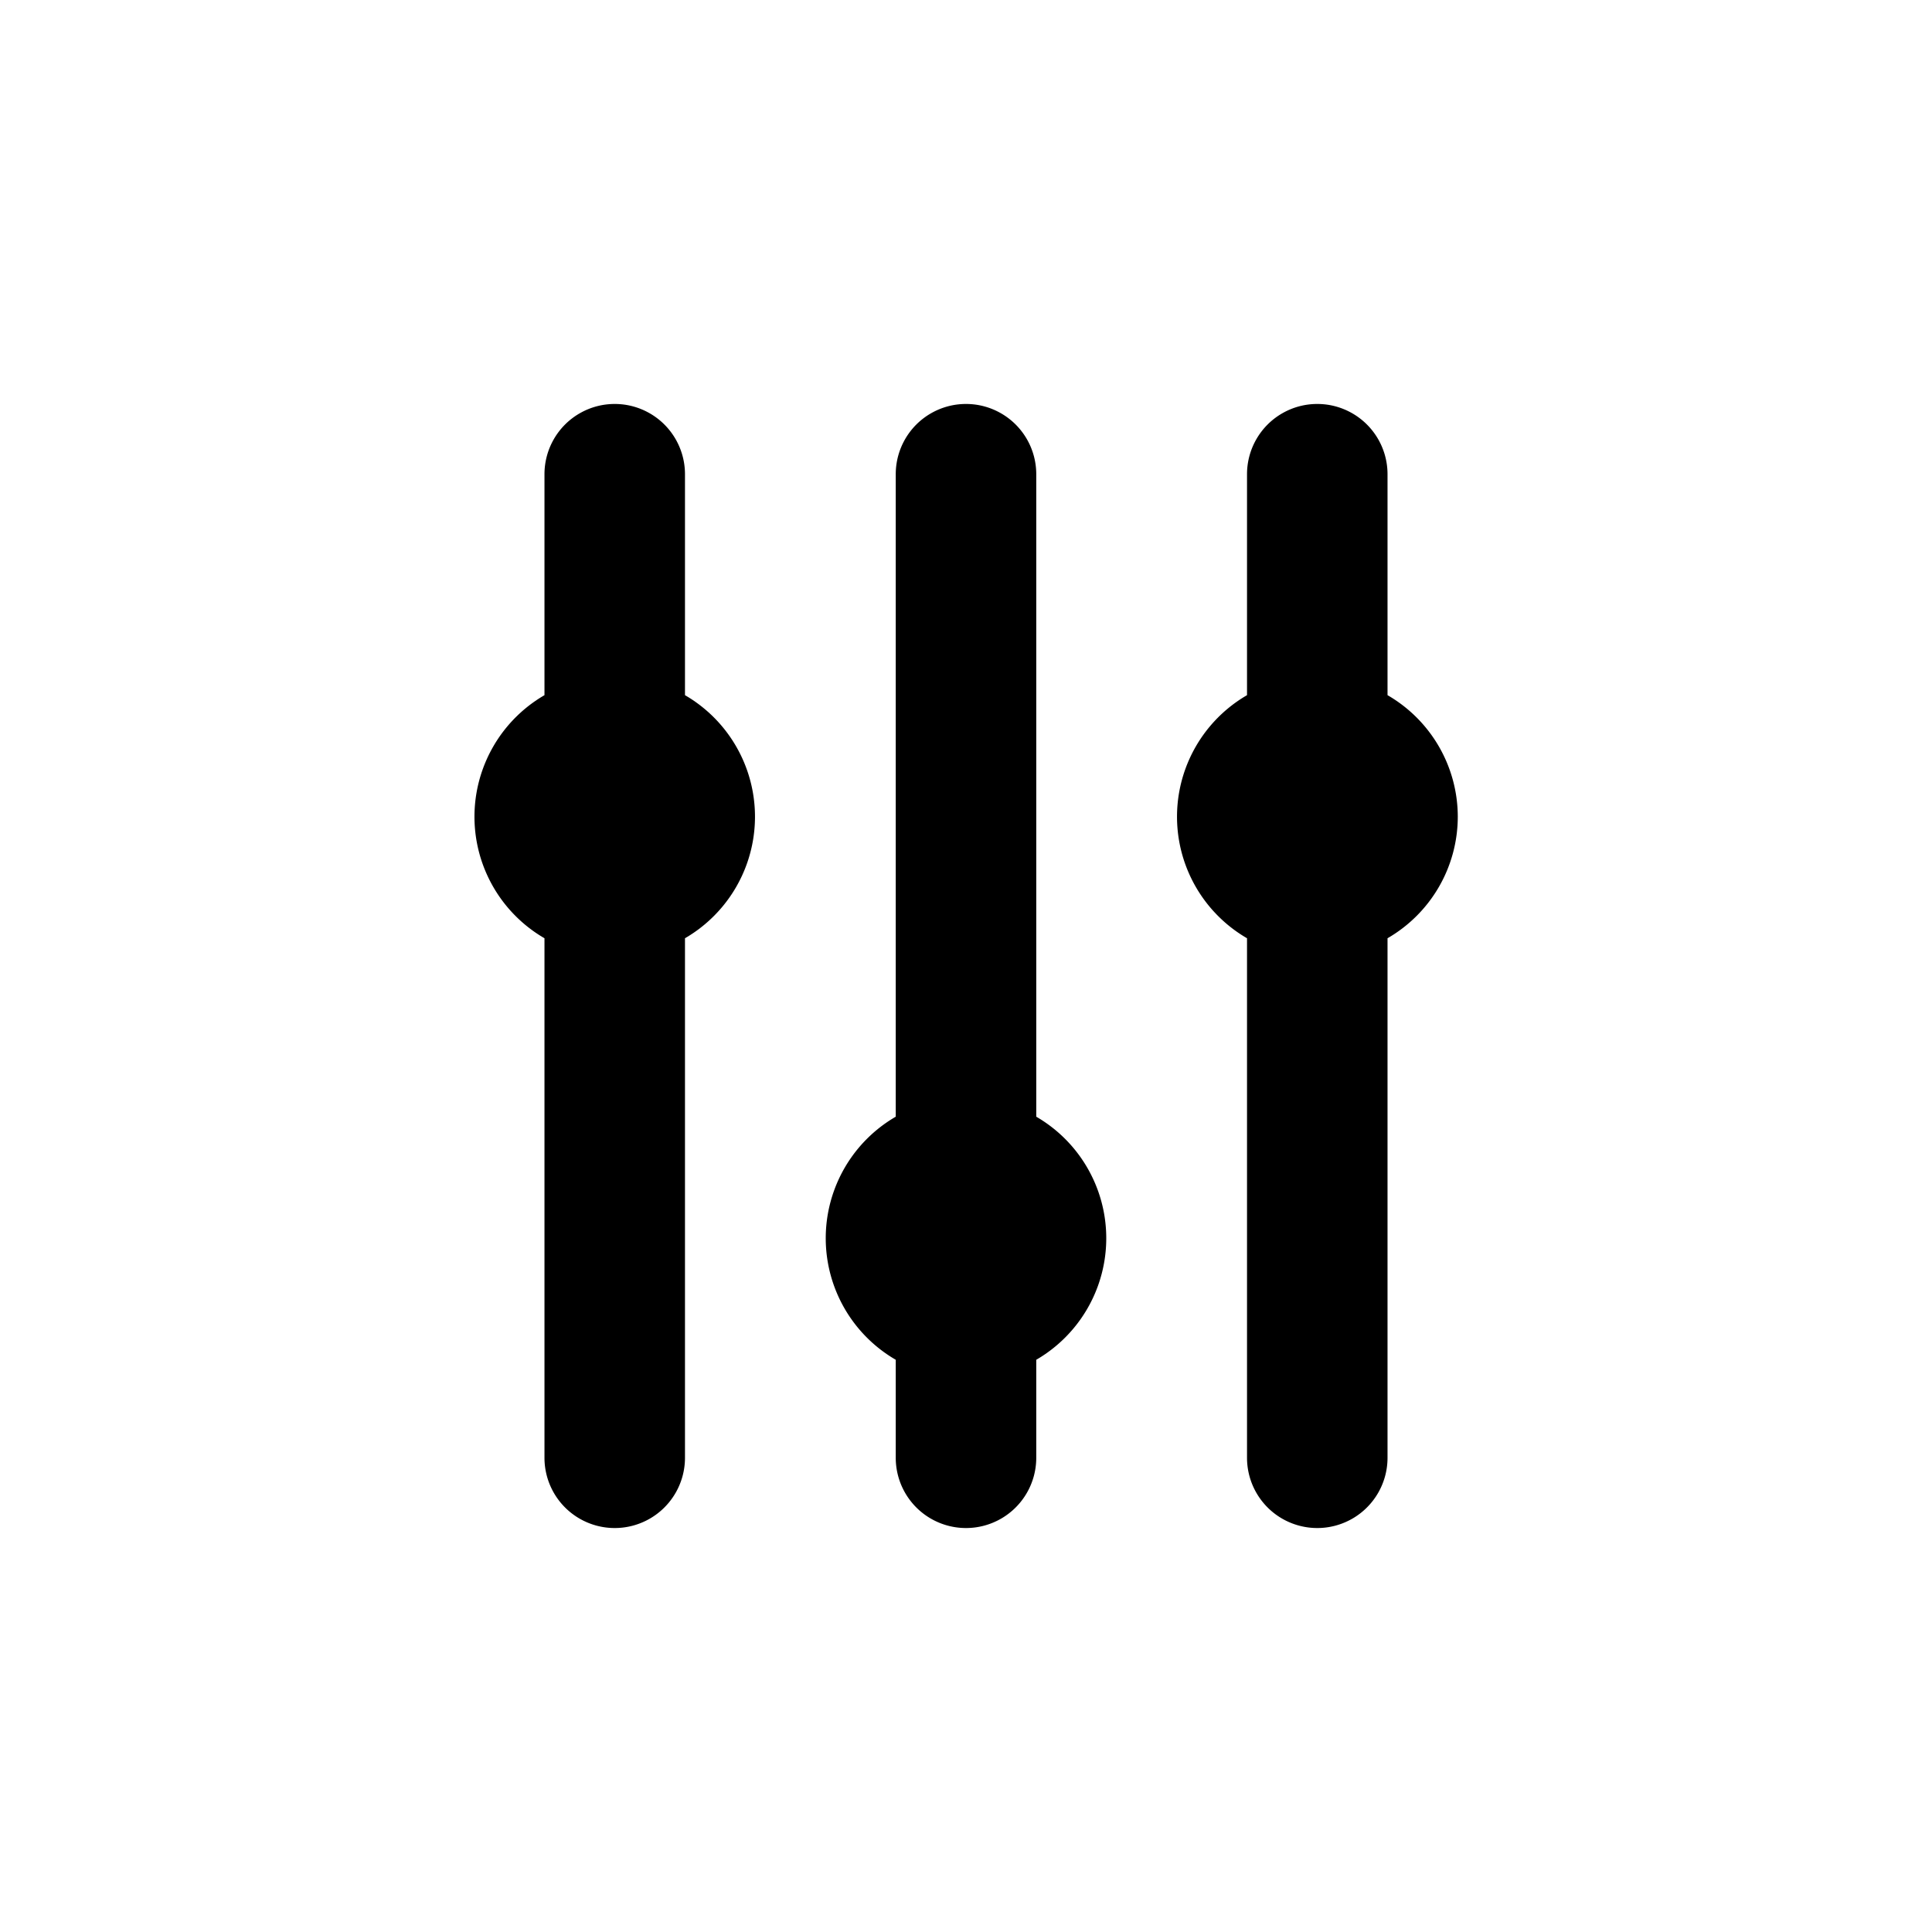 <svg id="Layer_1" data-name="Layer 1" xmlns="http://www.w3.org/2000/svg" viewBox="0 0 110 110"><g id="Group_20640" data-name="Group 20640"><path d="M39,39.58V27a4,4,0,0,0-8,0V39.58a8,8,0,0,0,0,13.84V83a4,4,0,0,0,8,0V53.42a8,8,0,0,0,0-13.84Z"/><path d="M59,63.58V27a4,4,0,0,0-8,0V63.58a8,8,0,0,0,0,13.84V83a4,4,0,0,0,8,0V77.42a8,8,0,0,0,0-13.84Z"/><path d="M83,46.5a8,8,0,0,0-4-6.92V27a4,4,0,0,0-8,0V39.58a8,8,0,0,0,0,13.84V83a4,4,0,0,0,8,0V53.42A8,8,0,0,0,83,46.5Z"/></g></svg>